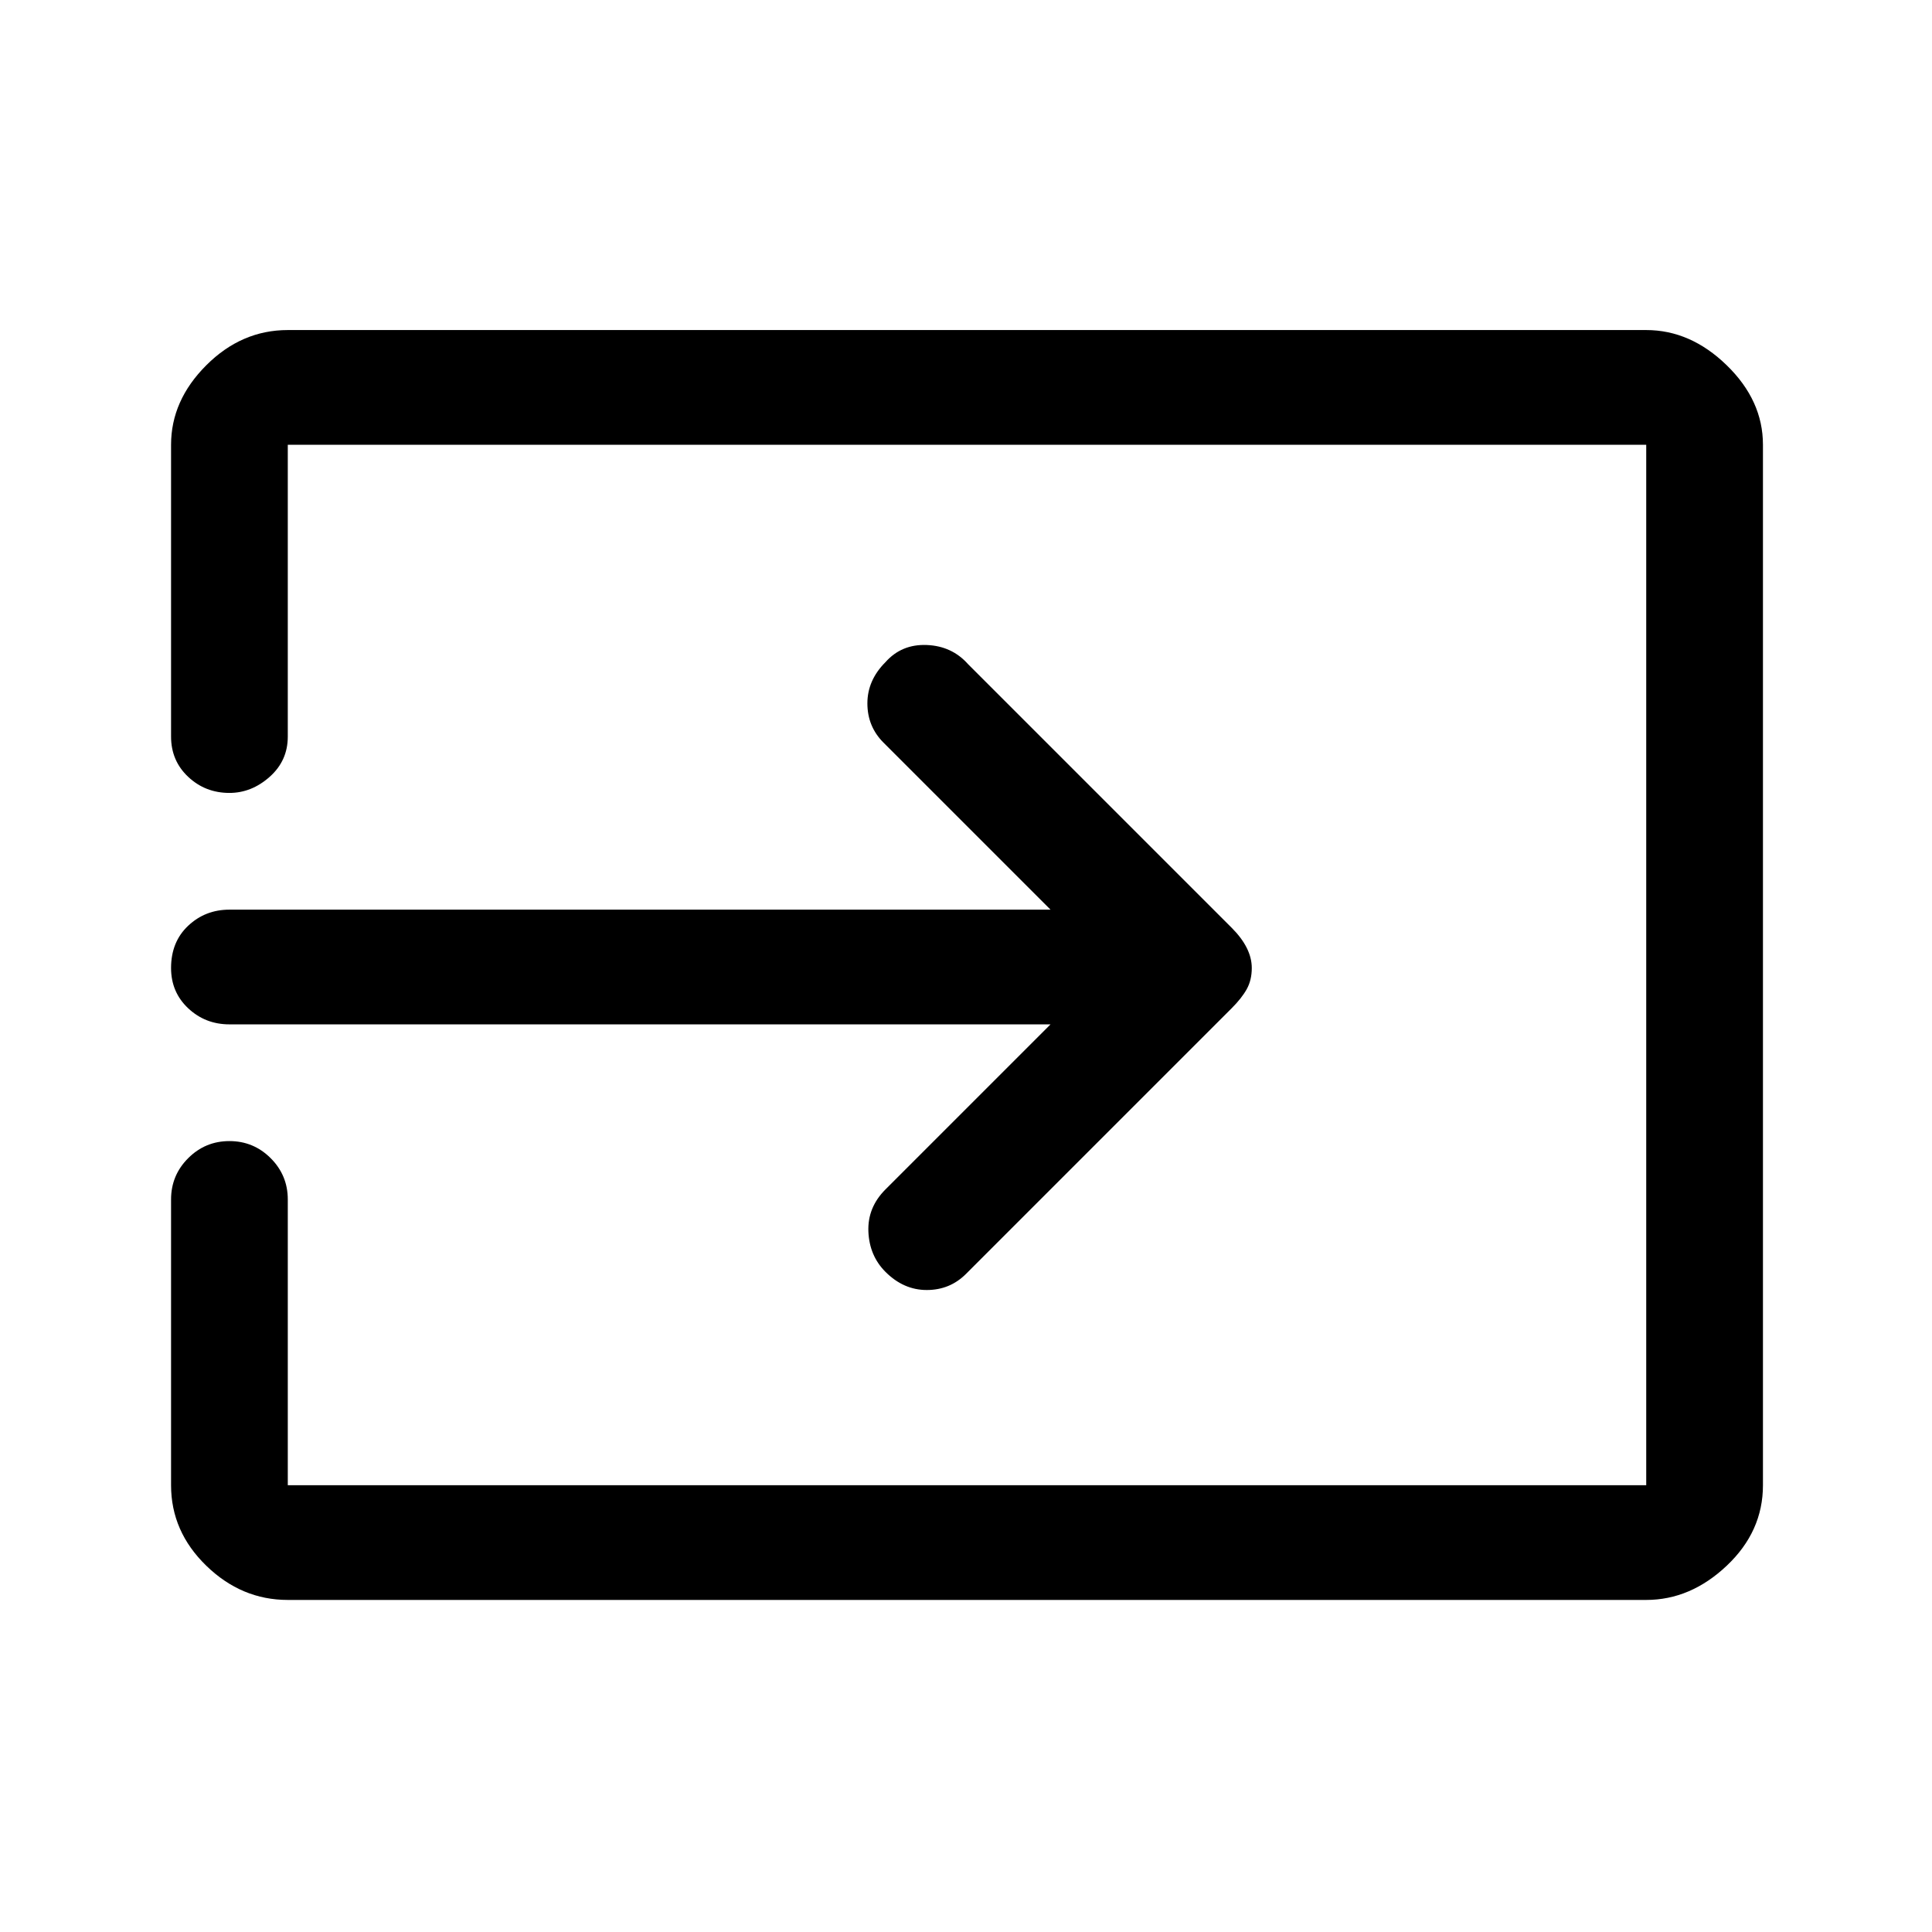 <svg xmlns="http://www.w3.org/2000/svg" height="48" width="48"><path d="M22 31.6q-.4-.4-.425-1-.025-.6.425-1.05l4.1-4.1H5.7q-.6 0-1.025-.4-.425-.4-.425-1 0-.65.425-1.05t1.025-.4h20.4l-4.15-4.15q-.4-.4-.4-.975T22 16.45q.4-.45 1.025-.425.625.025 1.025.475l6.55 6.55q.25.25.375.5t.125.5q0 .3-.125.525-.125.225-.375.475l-6.6 6.6q-.4.4-.975.4T22 31.6ZM7.15 39.75q-1.15 0-2.025-.85t-.875-2v-7.1q0-.6.425-1.025.425-.425 1.025-.425.6 0 1.025.425.425.425.425 1.025v7.1H40.9V11.05H7.15v7.25q0 .6-.45 1t-1 .4q-.6 0-1.025-.4-.425-.4-.425-1v-7.25q0-1.1.875-1.975T7.15 8.2H40.9q1.1 0 2 .875.9.875.9 1.975V36.9q0 1.15-.9 2-.9.85-2 .85Z"/></svg>